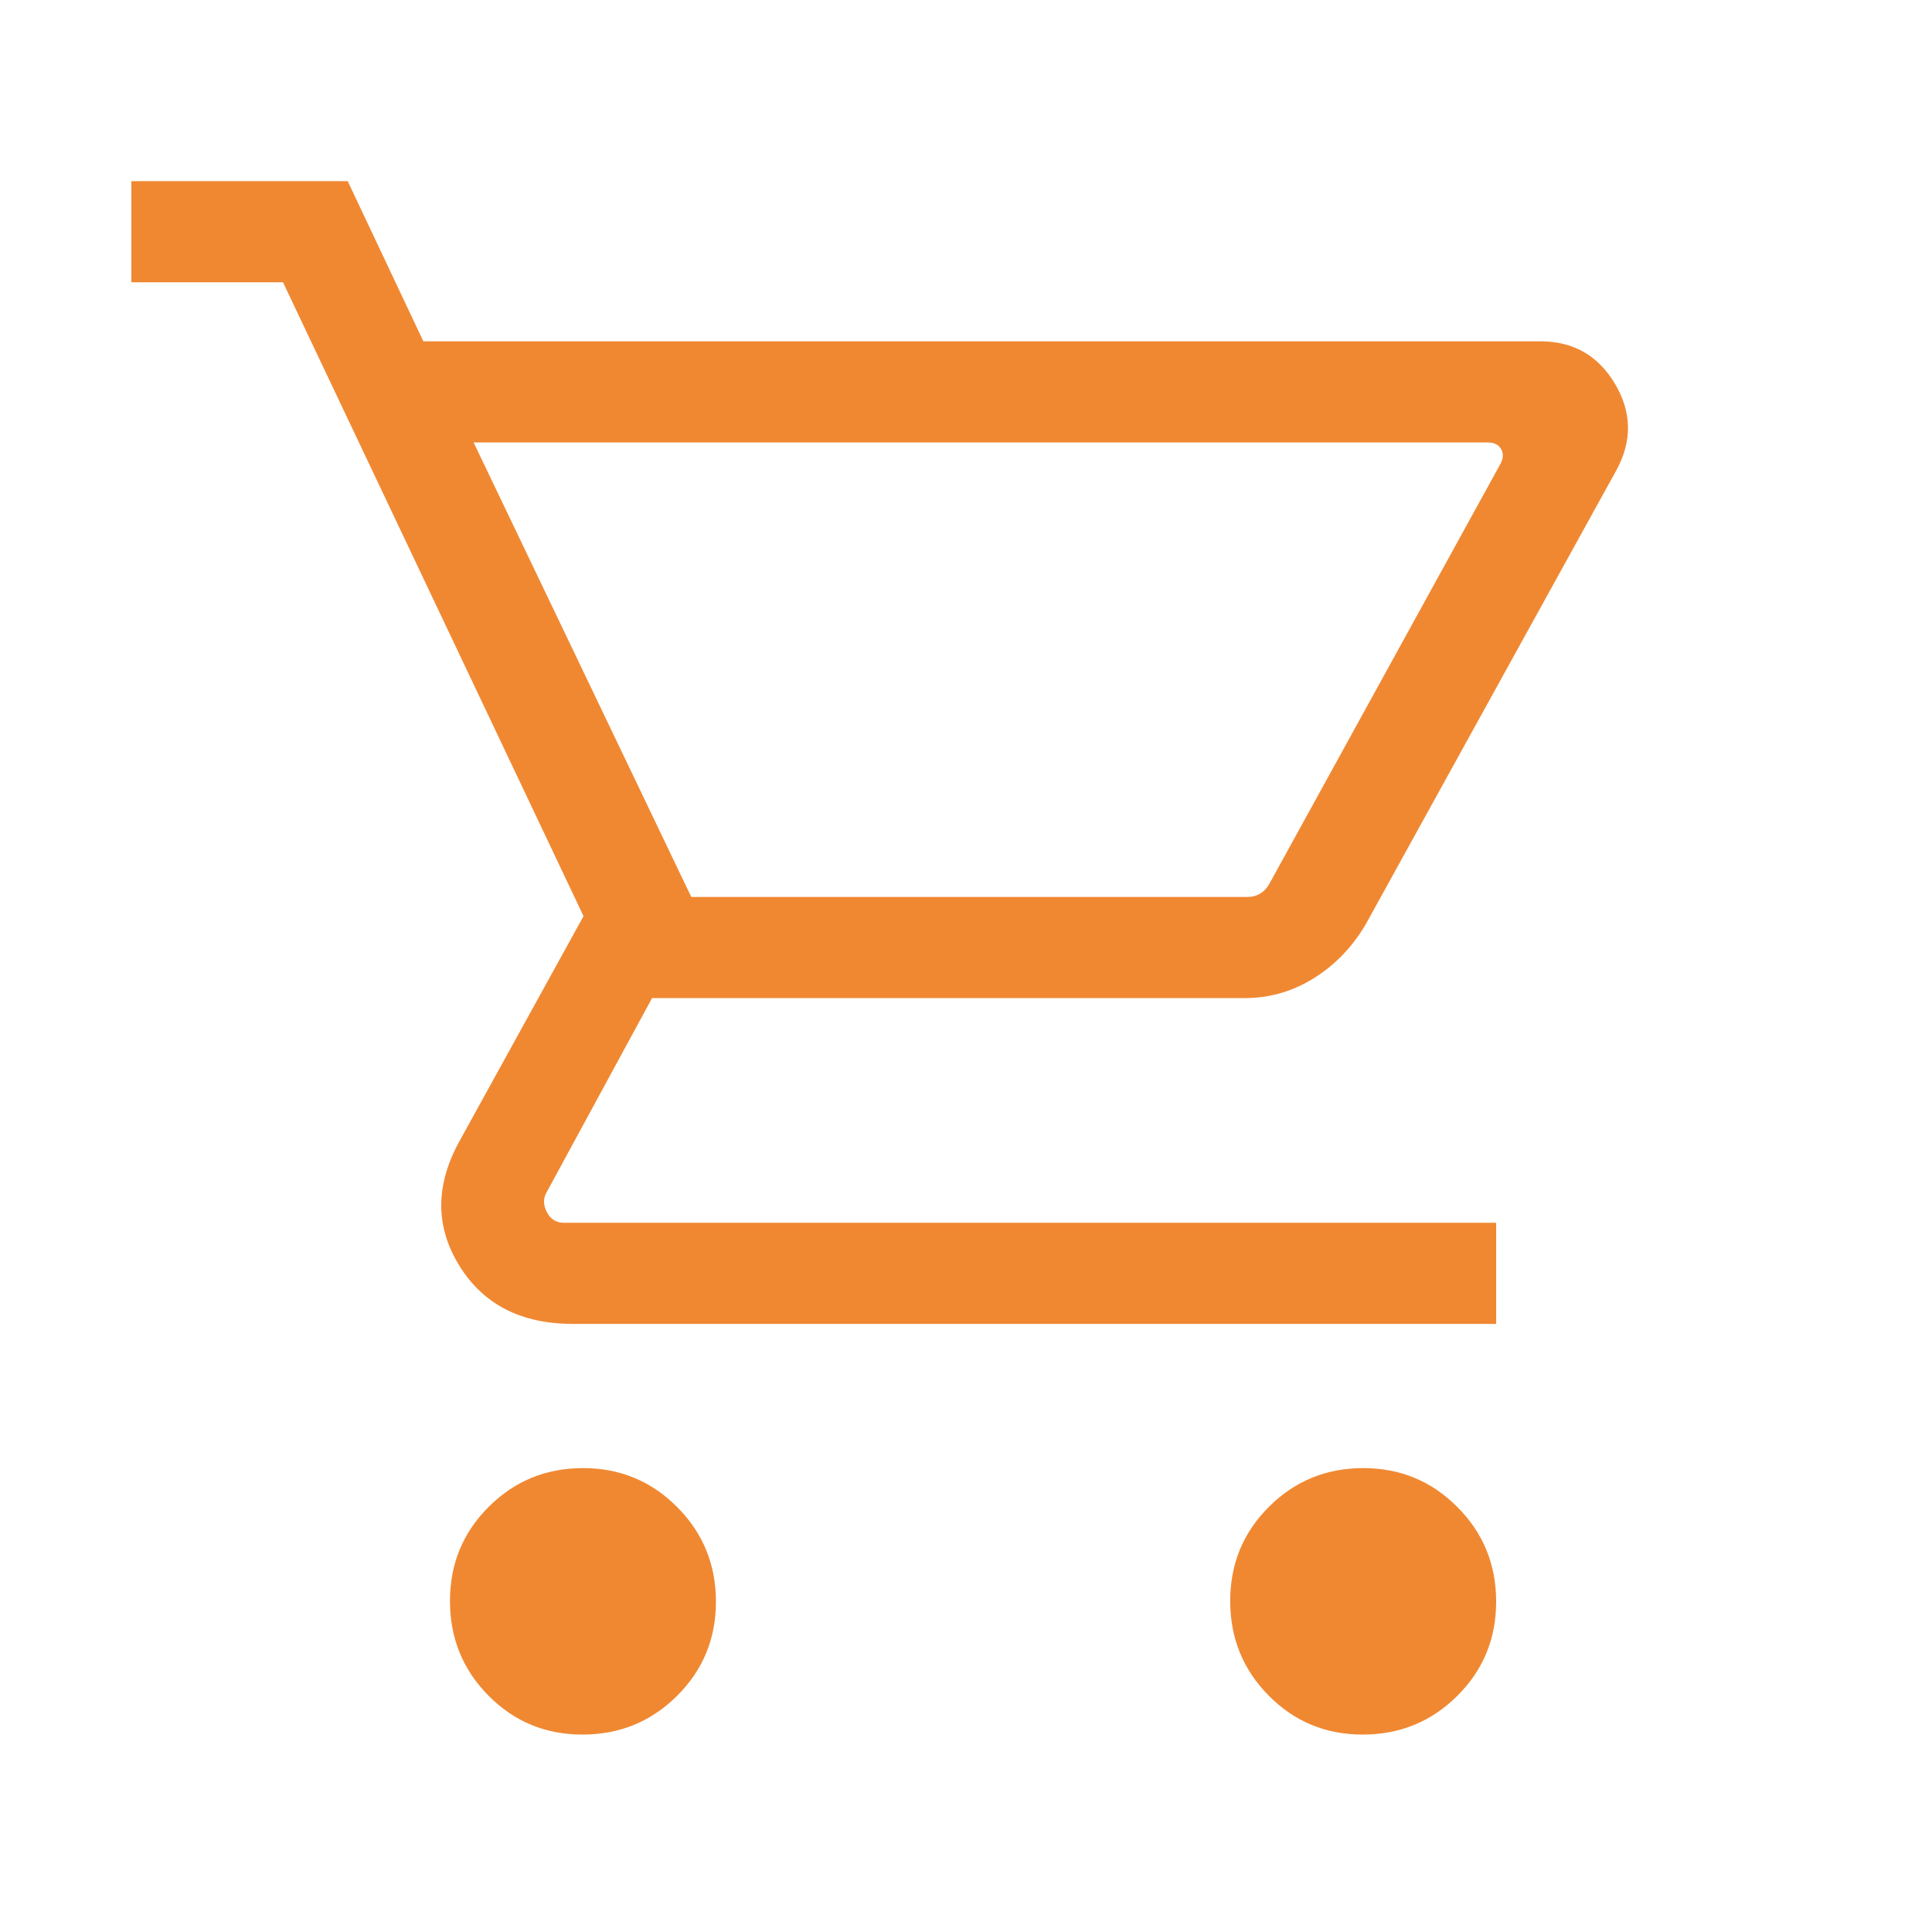 <svg xmlns="http://www.w3.org/2000/svg" height="40px" viewBox="0 -960 960 960" width="40px" fill="#F08832"><path d="M289.4-98.1q-27.54 0-46.68-19.35-19.13-19.35-19.13-47t19.27-46.85q19.27-19.21 46.81-19.21 27.54 0 46.8 19.35 19.27 19.35 19.27 46.99 0 27.65-19.35 46.86T289.4-98.1Zm387.69 0q-27.54 0-46.67-19.35-19.14-19.35-19.14-47t19.27-46.85q19.27-19.21 46.81-19.21 27.54 0 46.81 19.35 19.26 19.35 19.26 46.99 0 27.65-19.34 46.86-19.35 19.21-47 19.21ZM235.33-740.15l108.16 225.84h276.48q3.47 0 6.29-1.73t4.48-4.81l114.75-208.53q2.31-4.24.38-7.51-1.92-3.26-6.54-3.26h-504Zm-24.97-50.26h555q24.53 0 37.09 21.09 12.57 21.09.78 42.86L678.55-500.6q-9.94 16.83-25.76 26.69-15.82 9.86-34.33 9.86H324l-52.26 96.25q-2.82 4.62-.06 10 2.76 5.39 8.53 5.39h463.22v50.25H284.67q-38.52 0-56.4-28.88-17.88-28.88-.27-61.37l61.95-112.36-149.33-314.97H65.28V-870h107.49l37.59 79.59Zm133.13 276.1h283.79-283.79Z"/></svg>